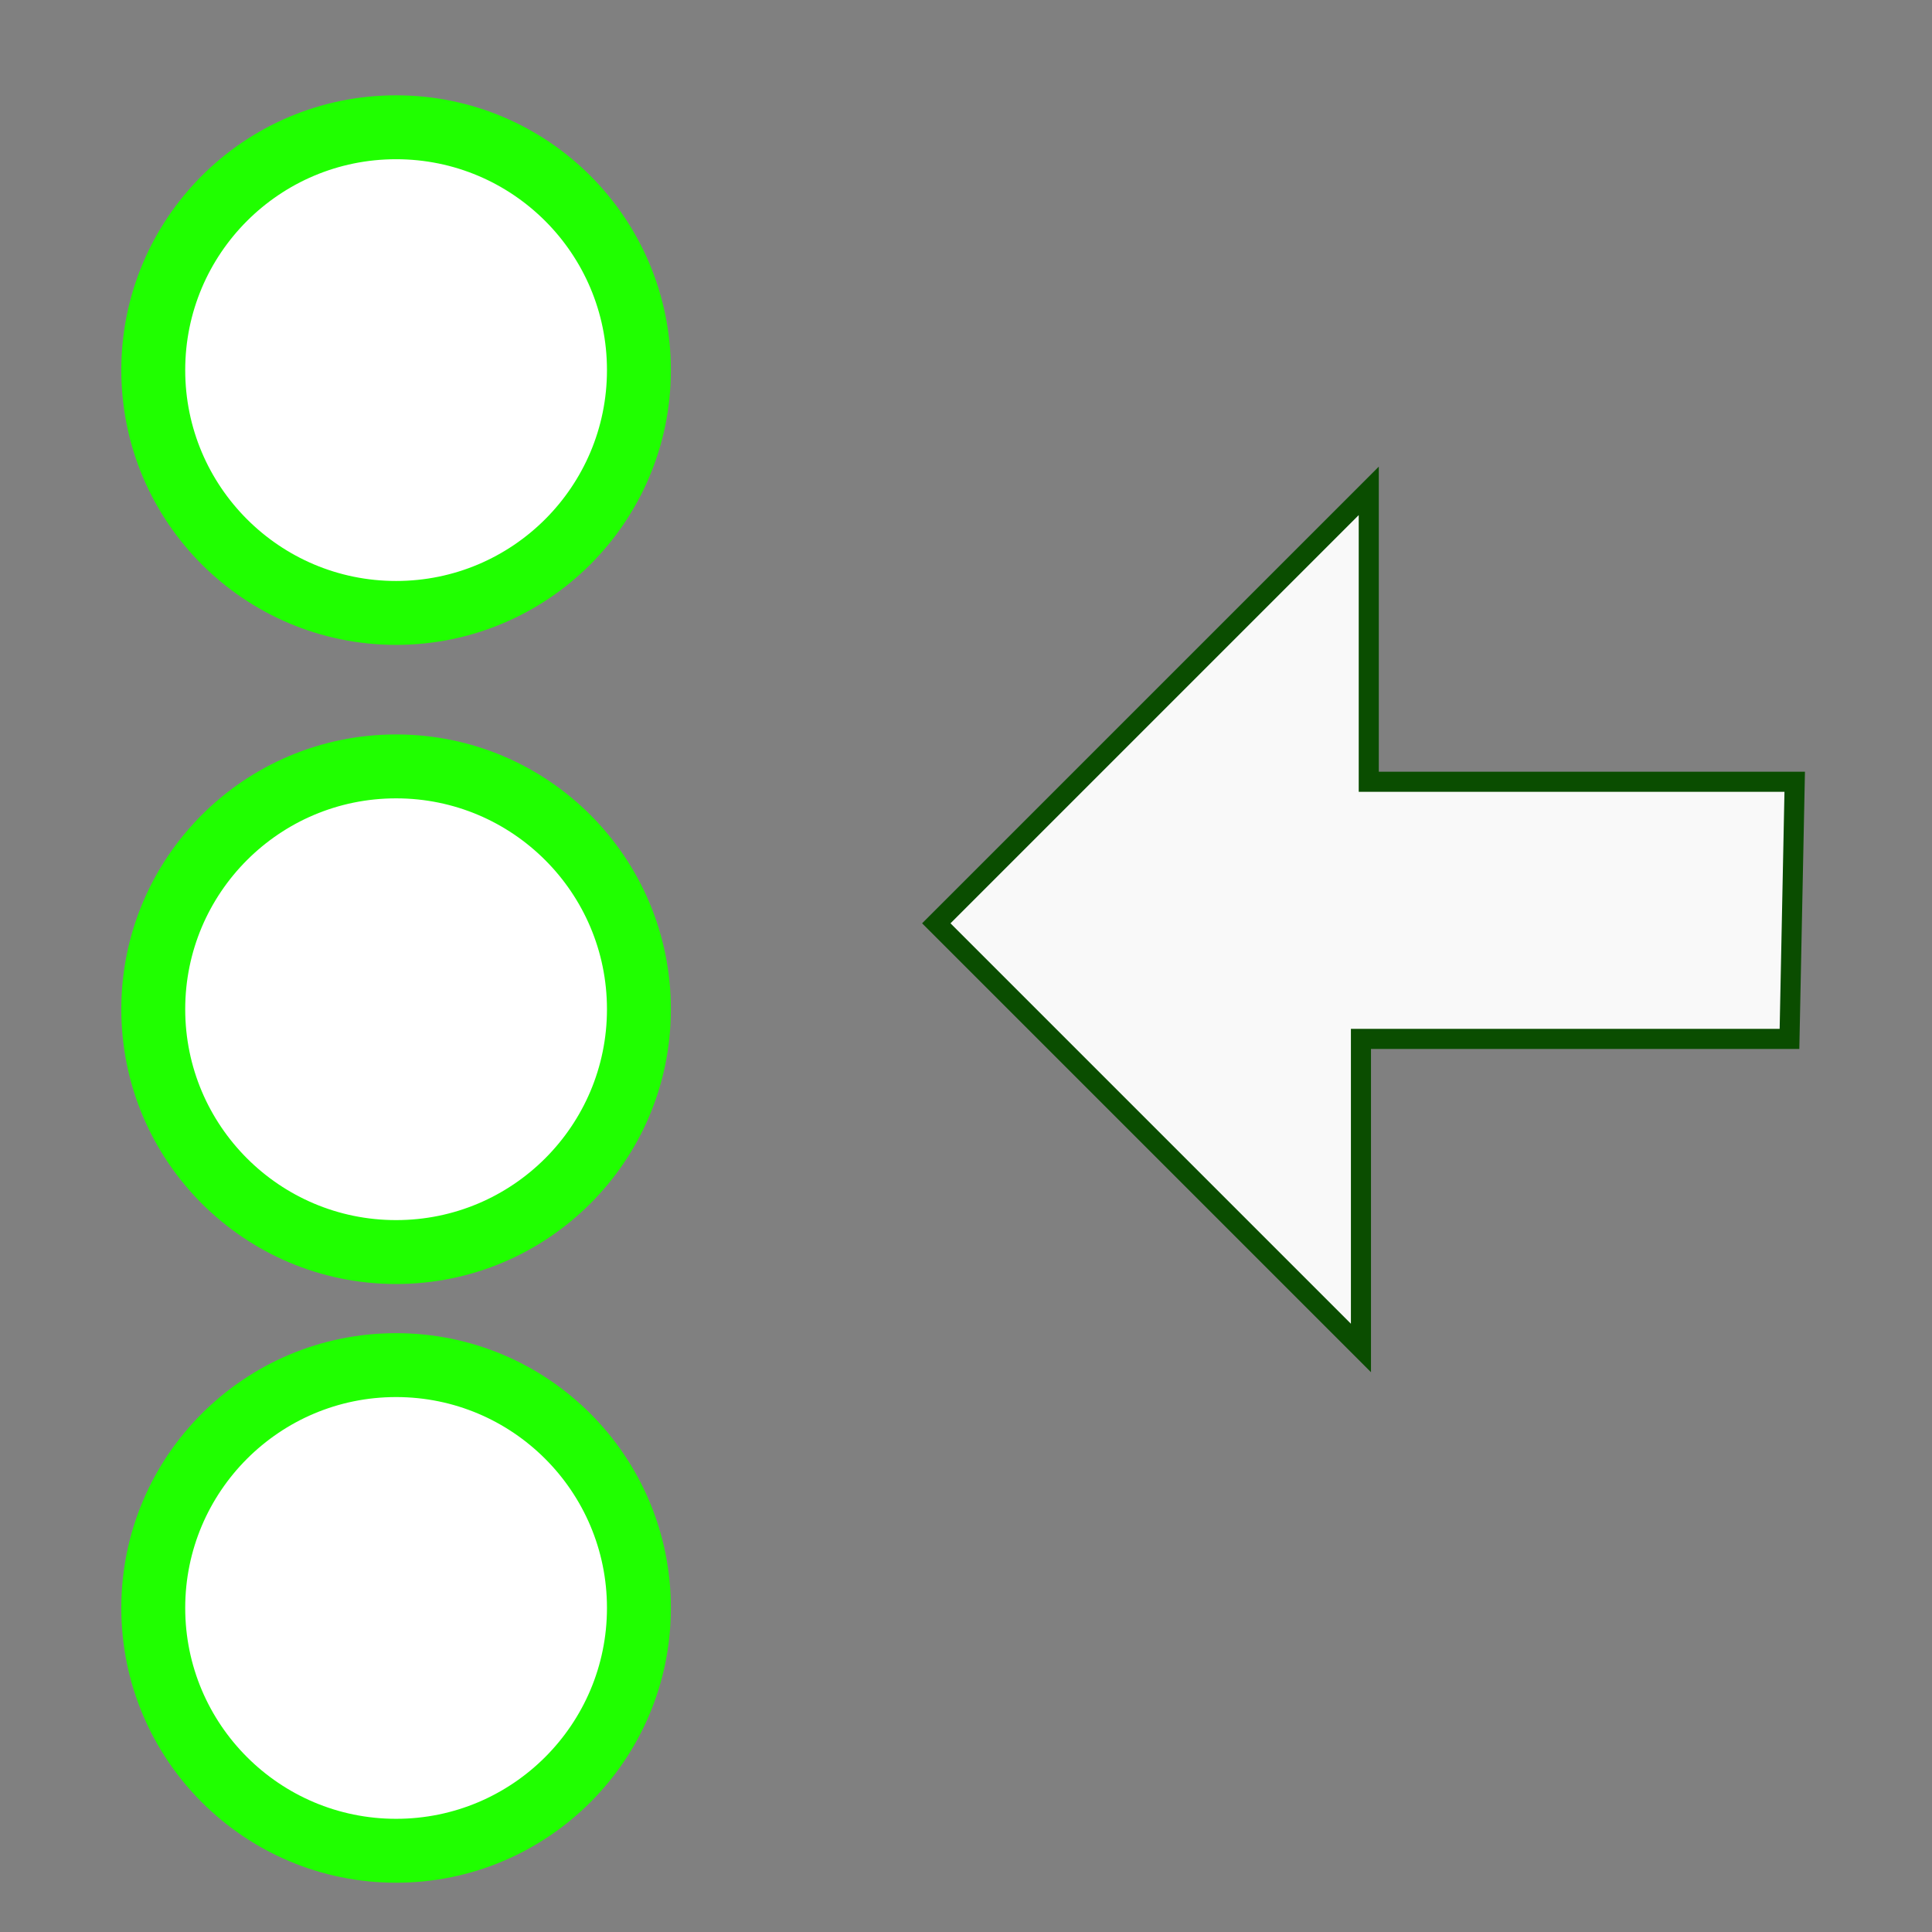 <?xml version="1.0" encoding="UTF-8" standalone="no"?>
<!-- Created with Inkscape (http://www.inkscape.org/) -->

<svg
   width="64mm"
   height="64mm"
   viewBox="0 0 64 64"
   version="1.1"
   id="svg5"
   inkscape:version="1.2 (dc2aedaf03, 2022-05-15)"
   sodipodi:docname="logo.svg"
   xmlns:inkscape="http://www.inkscape.org/namespaces/inkscape"
   xmlns:sodipodi="http://sodipodi.sourceforge.net/DTD/sodipodi-0.dtd"
   xmlns="http://www.w3.org/2000/svg"
   xmlns:svg="http://www.w3.org/2000/svg">
  <rect x="0" y="0" width="64" height="64" fill="#808080" stroke="none"/>
  <sodipodi:namedview
     id="namedview7"
     pagecolor="#505050"
     bordercolor="#eeeeee"
     borderopacity="1"
     inkscape:showpageshadow="0"
     inkscape:pageopacity="0"
     inkscape:pagecheckerboard="0"
     inkscape:deskcolor="#505050"
     inkscape:document-units="mm"
     showgrid="false"
     inkscape:zoom="2.1745121"
     inkscape:cx="121.40655"
     inkscape:cy="152.67793"
     inkscape:window-width="1920"
     inkscape:window-height="1017"
     inkscape:window-x="-8"
     inkscape:window-y="-8"
     inkscape:window-maximized="1"
     inkscape:current-layer="layer1" />
  <defs
     id="defs2" />
  <g
     inkscape:label="Layer 1"
     inkscape:groupmode="layer"
     id="layer1">
    <circle
       style="fill:#ffffff;stroke-width:2.117;stop-color:#000000;stroke:#20ff00;stroke-opacity:1;fill-opacity:1;stroke-dasharray:none"
       id="path171"
       cx="13.121"
       cy="12.26"
       r="8.044" />
    <circle
       style="fill:#ffffff;fill-opacity:1;stroke:#20ff00;stroke-width:2.117;stroke-dasharray:none;stroke-opacity:1;stop-color:#000000"
       id="path171-1"
       cx="13.121"
       cy="33.432"
       r="8.044" />
    <circle
       style="fill:#ffffff;fill-opacity:1;stroke:#20ff00;stroke-width:2.117;stroke-dasharray:none;stroke-opacity:1;stop-color:#000000"
       id="path171-1-0"
       cx="13.121"
       cy="53.265"
       r="8.044" />
    <path
       style="fill:#f9f9f9;stroke-width:0.665;stop-color:#000000;stroke:#0a4d00;stroke-opacity:1;stroke-dasharray:none"
       d="M 59.452,25.897 H 45.342 V 16.261 L 31.016,30.586 45.083,44.653 V 34.415 h 14.196 z"
       id="path339" />
  </g>
</svg>
